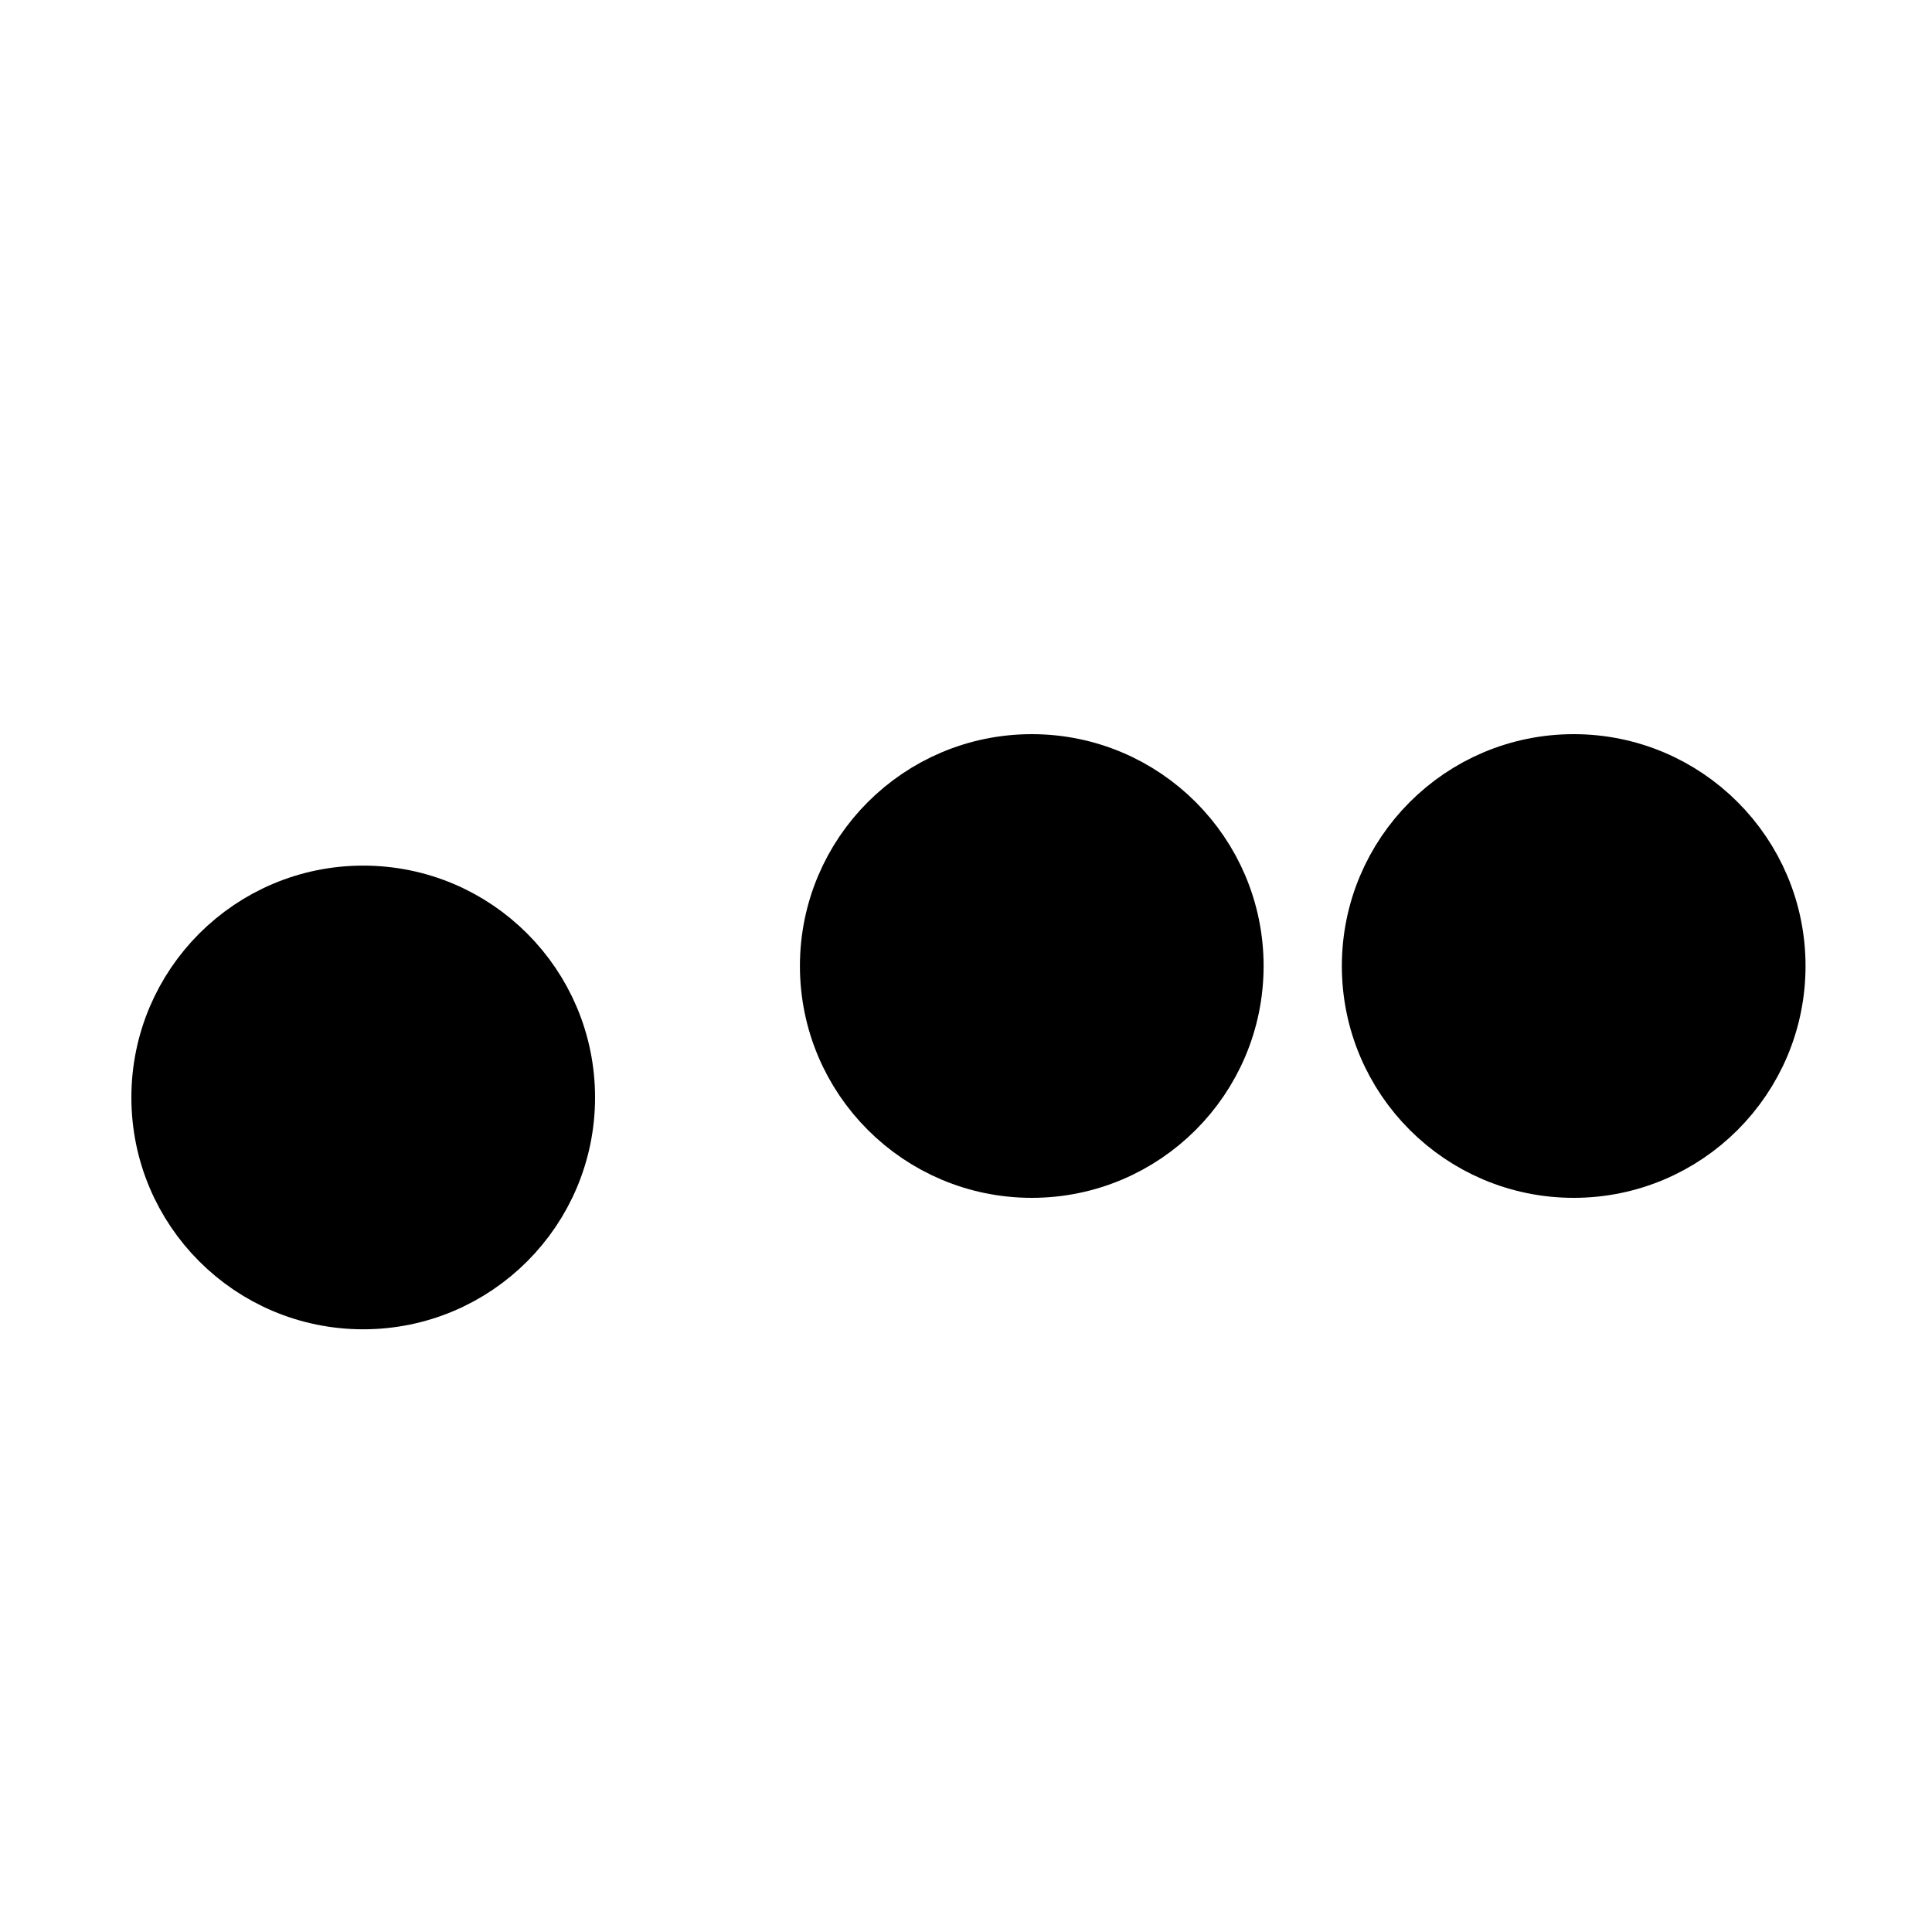 <svg xmlns="http://www.w3.org/2000/svg" xmlns:xlink="http://www.w3.org/1999/xlink" viewBox="0 0 50 50" width="50" height="50" preserveAspectRatio="xMidYMid meet" style="width: 100%; height: 100%; transform: translate3d(0px, 0px, 0px); content-visibility: visible;"><defs><clipPath id="__lottie_element_10"><rect width="50" height="50" x="0" y="0"></rect></clipPath></defs><g clip-path="url(#__lottie_element_10)"><g transform="matrix(1,0,0,1,17.702,0)" opacity="1" style="display: block;"><path fill="rgb(0,0,0)" fill-opacity="1" d=" M14,25 C14,22.24 11.76,20 9,20 C6.24,20 4,22.24 4,25 C4,27.76 6.24,30 9,30 C11.76,30 14,27.76 14,25z"></path><g opacity="1" transform="matrix(1,0,0,1,25,25)"><path stroke-linecap="butt" stroke-linejoin="miter" fill-opacity="0" stroke-miterlimit="10" stroke="rgb(0,0,0)" stroke-opacity="1" stroke-width="2" d=" M-11,0 C-11,-2.761 -13.239,-5 -16,-5 C-18.761,-5 -21,-2.761 -21,0 C-21,2.762 -18.761,5 -16,5 C-13.239,5 -11,2.762 -11,0z"></path></g></g><g transform="matrix(1,0,0,1,15.727,0)" opacity="1" style="display: block;"><path fill="rgb(0,0,0)" fill-opacity="1" d=" M30,25 C30,22.24 27.76,20 25,20 C22.24,20 20,22.24 20,25 C20,27.76 22.24,30 25,30 C27.76,30 30,27.76 30,25z"></path><g opacity="1" transform="matrix(1,0,0,1,25,25)"><path stroke-linecap="butt" stroke-linejoin="miter" fill-opacity="0" stroke-miterlimit="10" stroke="rgb(0,0,0)" stroke-opacity="1" stroke-width="2" d=" M5,0 C5,-2.761 2.762,-5 0,-5 C-2.761,-5 -5,-2.761 -5,0 C-5,2.762 -2.761,5 0,5 C2.762,5 5,2.762 5,0z"></path></g></g><g transform="matrix(1,0,0,1,-31.6,3.402)" opacity="1" style="display: block;"><path fill="rgb(0,0,0)" fill-opacity="1" d=" M46,25 C46,22.24 43.76,20 41,20 C38.24,20 36,22.24 36,25 C36,27.76 38.24,30 41,30 C43.76,30 46,27.76 46,25z"></path><g opacity="1" transform="matrix(1,0,0,1,25,25)"><path stroke-linecap="butt" stroke-linejoin="miter" fill-opacity="0" stroke-miterlimit="10" stroke="rgb(0,0,0)" stroke-opacity="1" stroke-width="2" d=" M21,0 C21,-2.761 18.762,-5 16,-5 C13.238,-5 11,-2.761 11,0 C11,2.762 13.238,5 16,5 C18.762,5 21,2.762 21,0z"></path></g></g></g></svg>